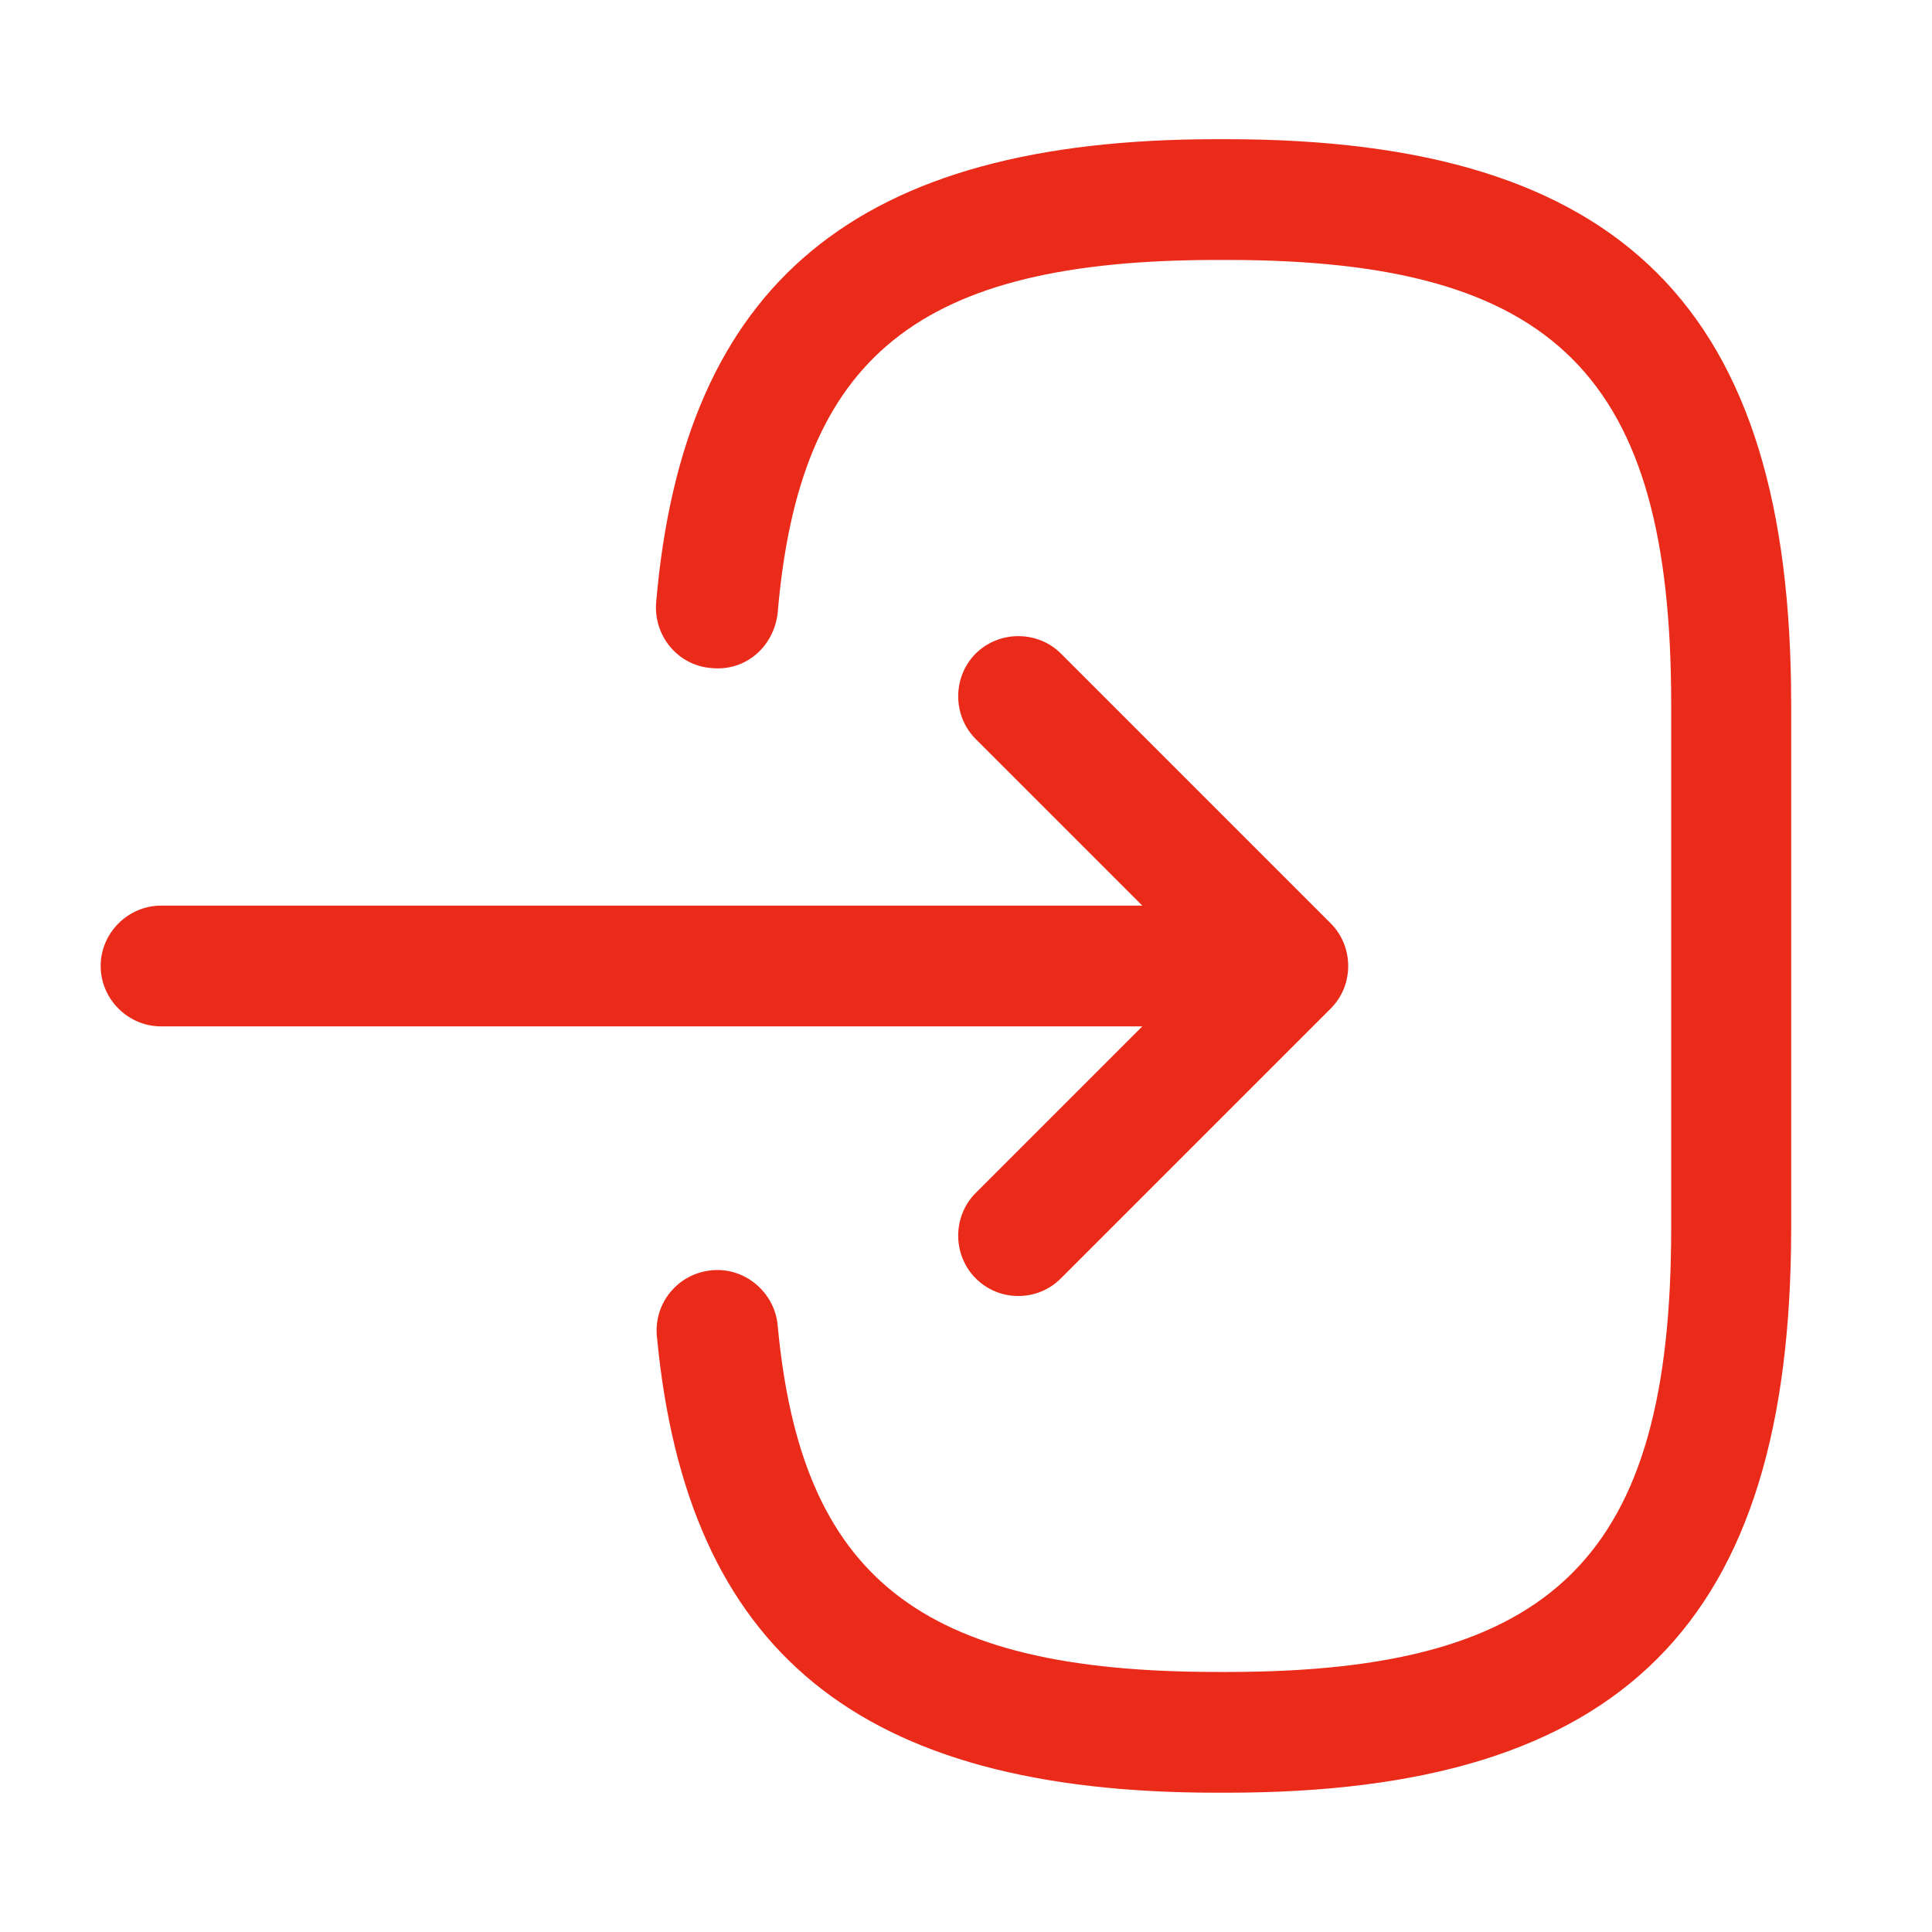 <svg width="20" height="20" viewBox="0 0 20 20" fill="none" xmlns="http://www.w3.org/2000/svg">
<path d="M12.7 18.558H12.592C8.892 18.558 7.108 17.1 6.8 13.833C6.767 13.491 7.017 13.183 7.367 13.15C7.708 13.116 8.017 13.375 8.05 13.716C8.292 16.333 9.525 17.308 12.6 17.308H12.708C16.1 17.308 17.3 16.108 17.3 12.716V7.283C17.3 3.891 16.1 2.691 12.708 2.691H12.6C9.508 2.691 8.275 3.683 8.05 6.35C8.008 6.691 7.725 6.95 7.367 6.916C7.017 6.891 6.767 6.583 6.792 6.241C7.075 2.925 8.867 1.441 12.592 1.441H12.7C16.792 1.441 18.542 3.191 18.542 7.283V12.716C18.542 16.808 16.792 18.558 12.7 18.558Z" fill="#EB2B1A"/>
<path d="M12.4 10.625H1.667C1.325 10.625 1.042 10.342 1.042 10C1.042 9.658 1.325 9.375 1.667 9.375H12.4C12.742 9.375 13.025 9.658 13.025 10C13.025 10.342 12.75 10.625 12.4 10.625Z" fill="#EB2B1A"/>
<path d="M10.542 13.416C10.383 13.416 10.225 13.358 10.1 13.233C9.859 12.991 9.859 12.591 10.1 12.35L12.45 10L10.1 7.65C9.859 7.408 9.859 7.008 10.1 6.766C10.342 6.525 10.742 6.525 10.983 6.766L13.775 9.558C14.017 9.8 14.017 10.2 13.775 10.441L10.983 13.233C10.858 13.358 10.7 13.416 10.542 13.416Z" fill="#EB2B1A"/>
</svg>
